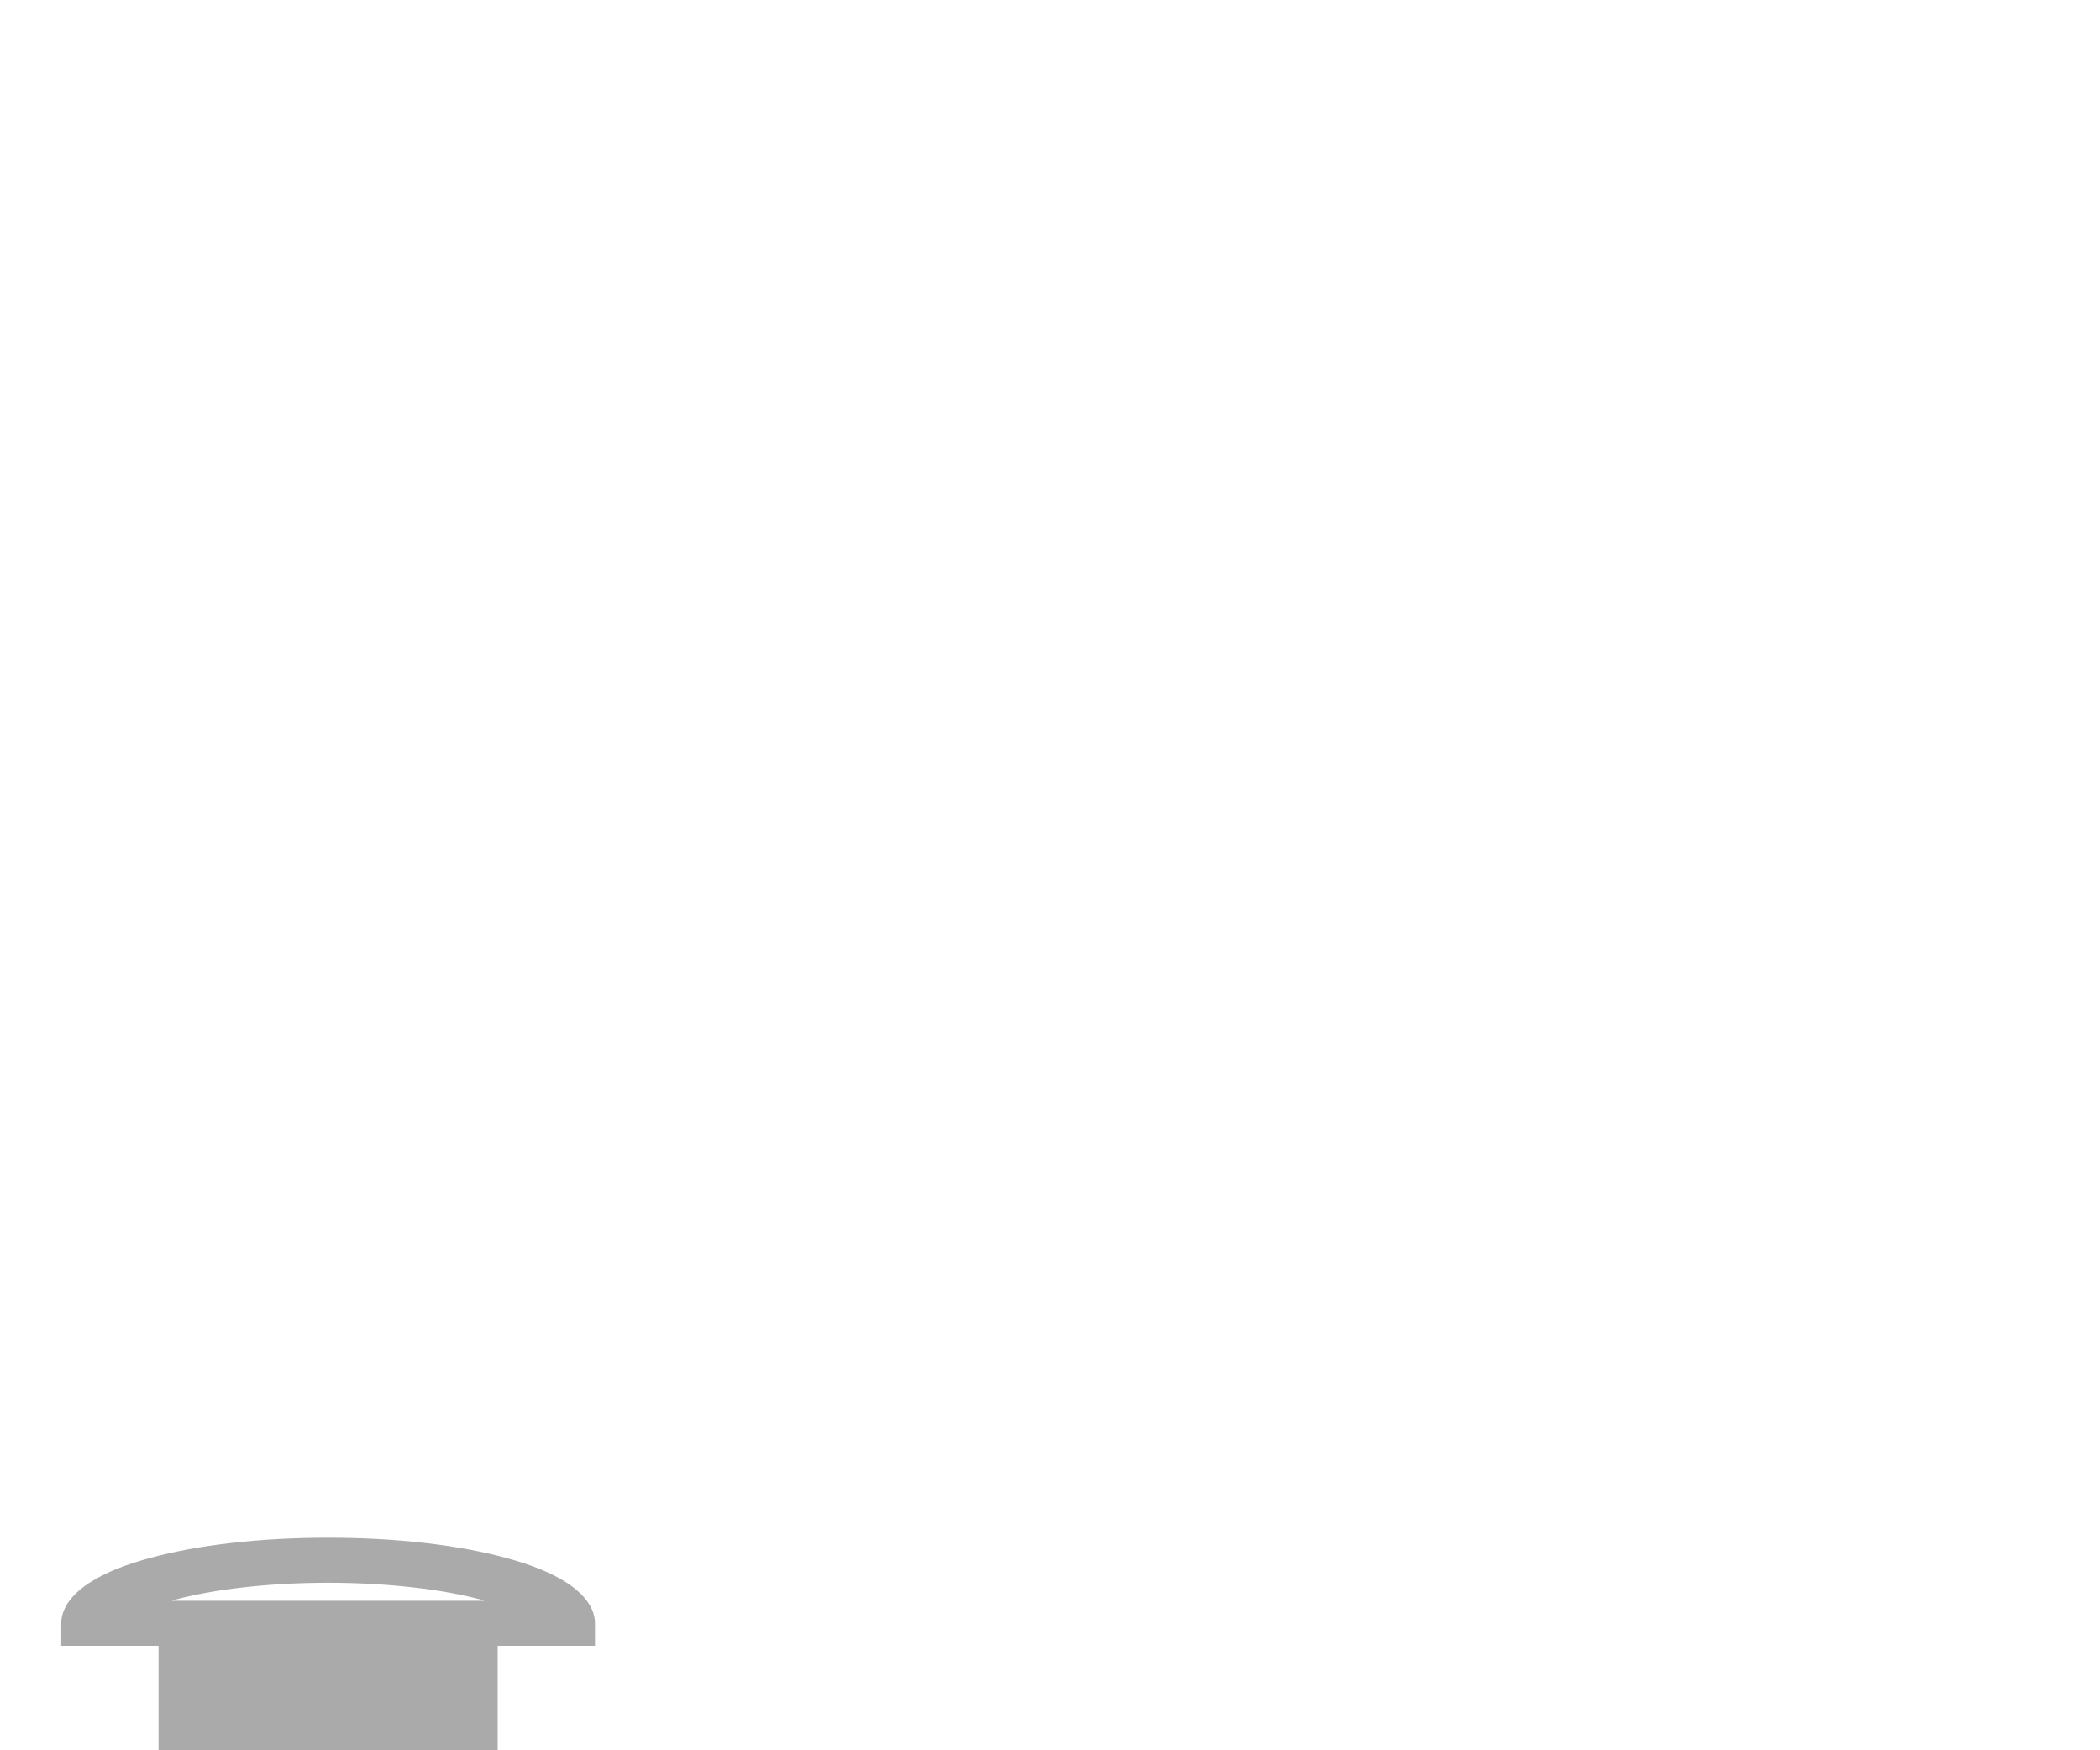<svg width="100%" height="100%" version="1.1" viewBox="0 40 240 200" xmlns="http://www.w3.org/2000/svg">
    <path d="m37.5 215.71c-7.782 0-14.836 0.824-20.286 2.296-2.725 0.736-5.071 1.626-6.925 2.81-1.854 1.184-3.289 2.811-3.289 4.676v2.574h11.12v60.061h38.76v-60.061h11.12v-2.574c0-1.865-1.435-3.492-3.289-4.676-1.854-1.184-4.2-2.074-6.925-2.81-5.45-1.472-12.504-2.296-20.286-2.296zm0 5.148c6.958 0 13.246 0.791 17.454 1.927 0.155 0.042 0.255 0.089 0.405 0.132h-35.717c0.149-0.043 0.249-0.09 0.405-0.132 4.208-1.137 10.496-1.927 17.454-1.927z" fill="#aaa"/>        
    <g name="smoke-group" fill="#000" stroke="#fff" stroke-width="2"></g>
</svg>
